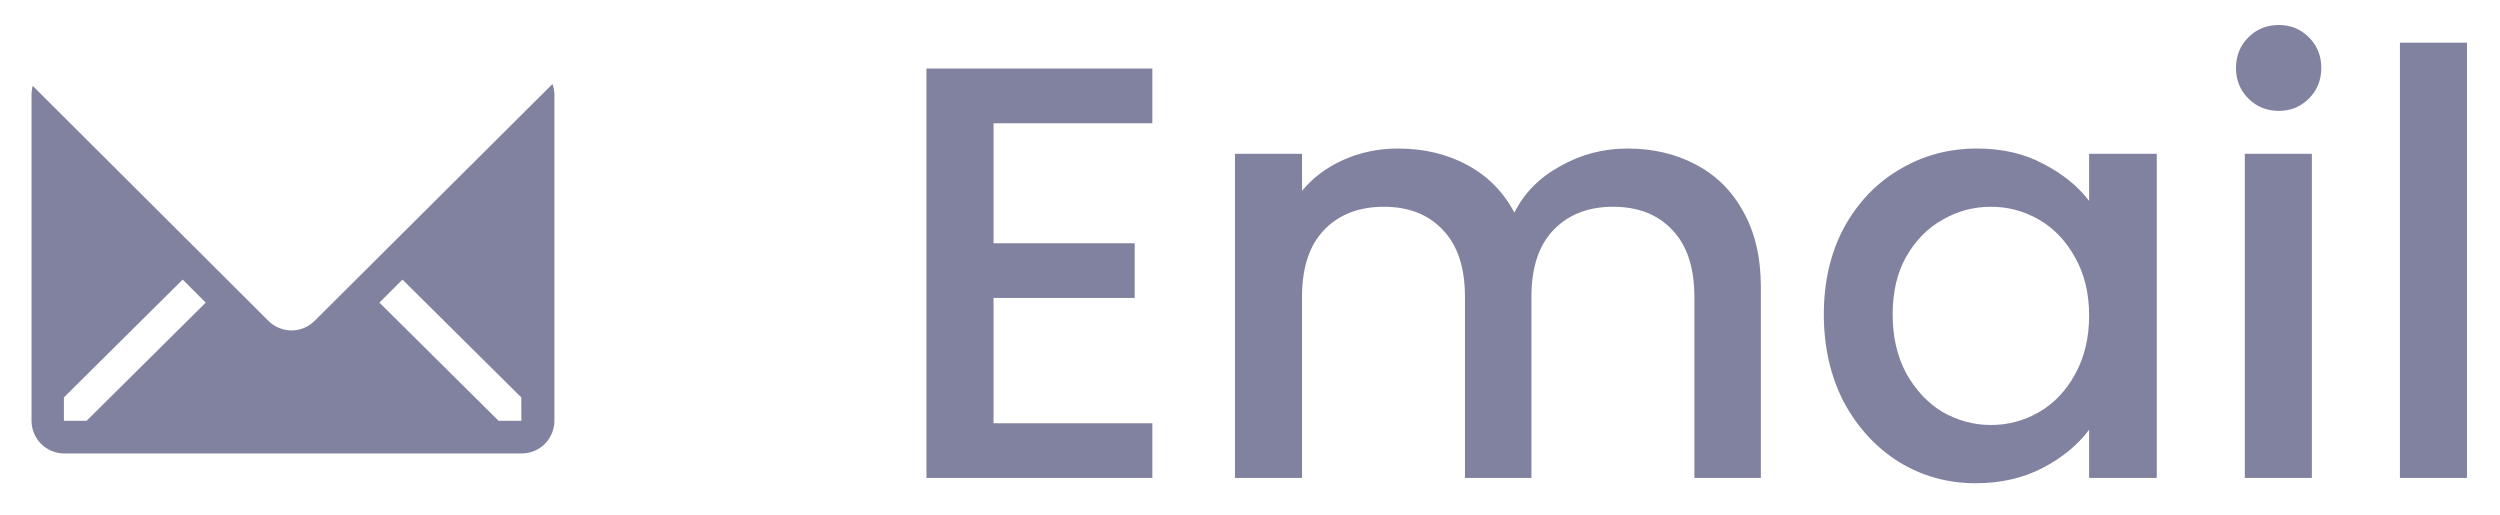 <svg width="68" height="14" viewBox="0 0 68 14" fill="none" xmlns="http://www.w3.org/2000/svg">
<path d="M15.027 2.285L8.556 8.729C8.389 8.895 8.164 8.988 7.929 8.988C7.694 8.988 7.469 8.895 7.302 8.729L0.889 2.334C0.869 2.406 0.859 2.481 0.858 2.556V11.445C0.858 11.68 0.951 11.906 1.118 12.073C1.285 12.24 1.511 12.334 1.747 12.334H14.191C14.427 12.334 14.653 12.24 14.82 12.073C14.986 11.906 15.08 11.68 15.08 11.445V2.556C15.076 2.463 15.059 2.372 15.027 2.285ZM2.356 11.445H1.738V10.809L4.969 7.605L5.596 8.231L2.356 11.445ZM14.182 11.445H13.56L10.32 8.231L10.947 7.605L14.178 10.809L14.182 11.445Z" fill="#80829F"/>
<path d="M27.024 3.352V6.616H30.864V8.104H27.024V11.512H31.344V13H25.2V1.864H31.344V3.352H27.024ZM44.263 4.04C44.956 4.04 45.575 4.184 46.119 4.472C46.673 4.76 47.105 5.187 47.415 5.752C47.735 6.317 47.895 7 47.895 7.8V13H46.087V8.072C46.087 7.283 45.889 6.68 45.495 6.264C45.1 5.837 44.561 5.624 43.879 5.624C43.196 5.624 42.652 5.837 42.247 6.264C41.852 6.68 41.655 7.283 41.655 8.072V13H39.847V8.072C39.847 7.283 39.649 6.68 39.255 6.264C38.86 5.837 38.321 5.624 37.639 5.624C36.956 5.624 36.412 5.837 36.007 6.264C35.612 6.68 35.415 7.283 35.415 8.072V13H33.591V4.184H35.415V5.192C35.713 4.829 36.092 4.547 36.551 4.344C37.009 4.141 37.5 4.04 38.023 4.04C38.727 4.04 39.356 4.189 39.911 4.488C40.465 4.787 40.892 5.219 41.191 5.784C41.457 5.251 41.873 4.829 42.439 4.52C43.004 4.2 43.612 4.04 44.263 4.04ZM49.608 8.552C49.608 7.667 49.789 6.883 50.152 6.2C50.525 5.517 51.026 4.989 51.656 4.616C52.296 4.232 53 4.04 53.768 4.04C54.461 4.04 55.064 4.179 55.576 4.456C56.098 4.723 56.514 5.059 56.824 5.464V4.184H58.664V13H56.824V11.688C56.514 12.104 56.093 12.451 55.56 12.728C55.026 13.005 54.418 13.144 53.736 13.144C52.978 13.144 52.285 12.952 51.656 12.568C51.026 12.173 50.525 11.629 50.152 10.936C49.789 10.232 49.608 9.437 49.608 8.552ZM56.824 8.584C56.824 7.976 56.696 7.448 56.44 7C56.194 6.552 55.869 6.211 55.464 5.976C55.058 5.741 54.621 5.624 54.152 5.624C53.682 5.624 53.245 5.741 52.84 5.976C52.434 6.2 52.104 6.536 51.848 6.984C51.602 7.421 51.48 7.944 51.48 8.552C51.48 9.16 51.602 9.693 51.848 10.152C52.104 10.611 52.434 10.963 52.84 11.208C53.256 11.443 53.693 11.56 54.152 11.56C54.621 11.56 55.058 11.443 55.464 11.208C55.869 10.973 56.194 10.632 56.44 10.184C56.696 9.725 56.824 9.192 56.824 8.584ZM61.987 3.016C61.657 3.016 61.379 2.904 61.155 2.68C60.931 2.456 60.819 2.179 60.819 1.848C60.819 1.517 60.931 1.24 61.155 1.016C61.379 0.792 61.657 0.68 61.987 0.68C62.307 0.68 62.579 0.792 62.803 1.016C63.027 1.24 63.139 1.517 63.139 1.848C63.139 2.179 63.027 2.456 62.803 2.68C62.579 2.904 62.307 3.016 61.987 3.016ZM62.883 4.184V13H61.059V4.184H62.883ZM67.102 1.16V13H65.278V1.16H67.102Z" fill="#80829F"/>
</svg>
